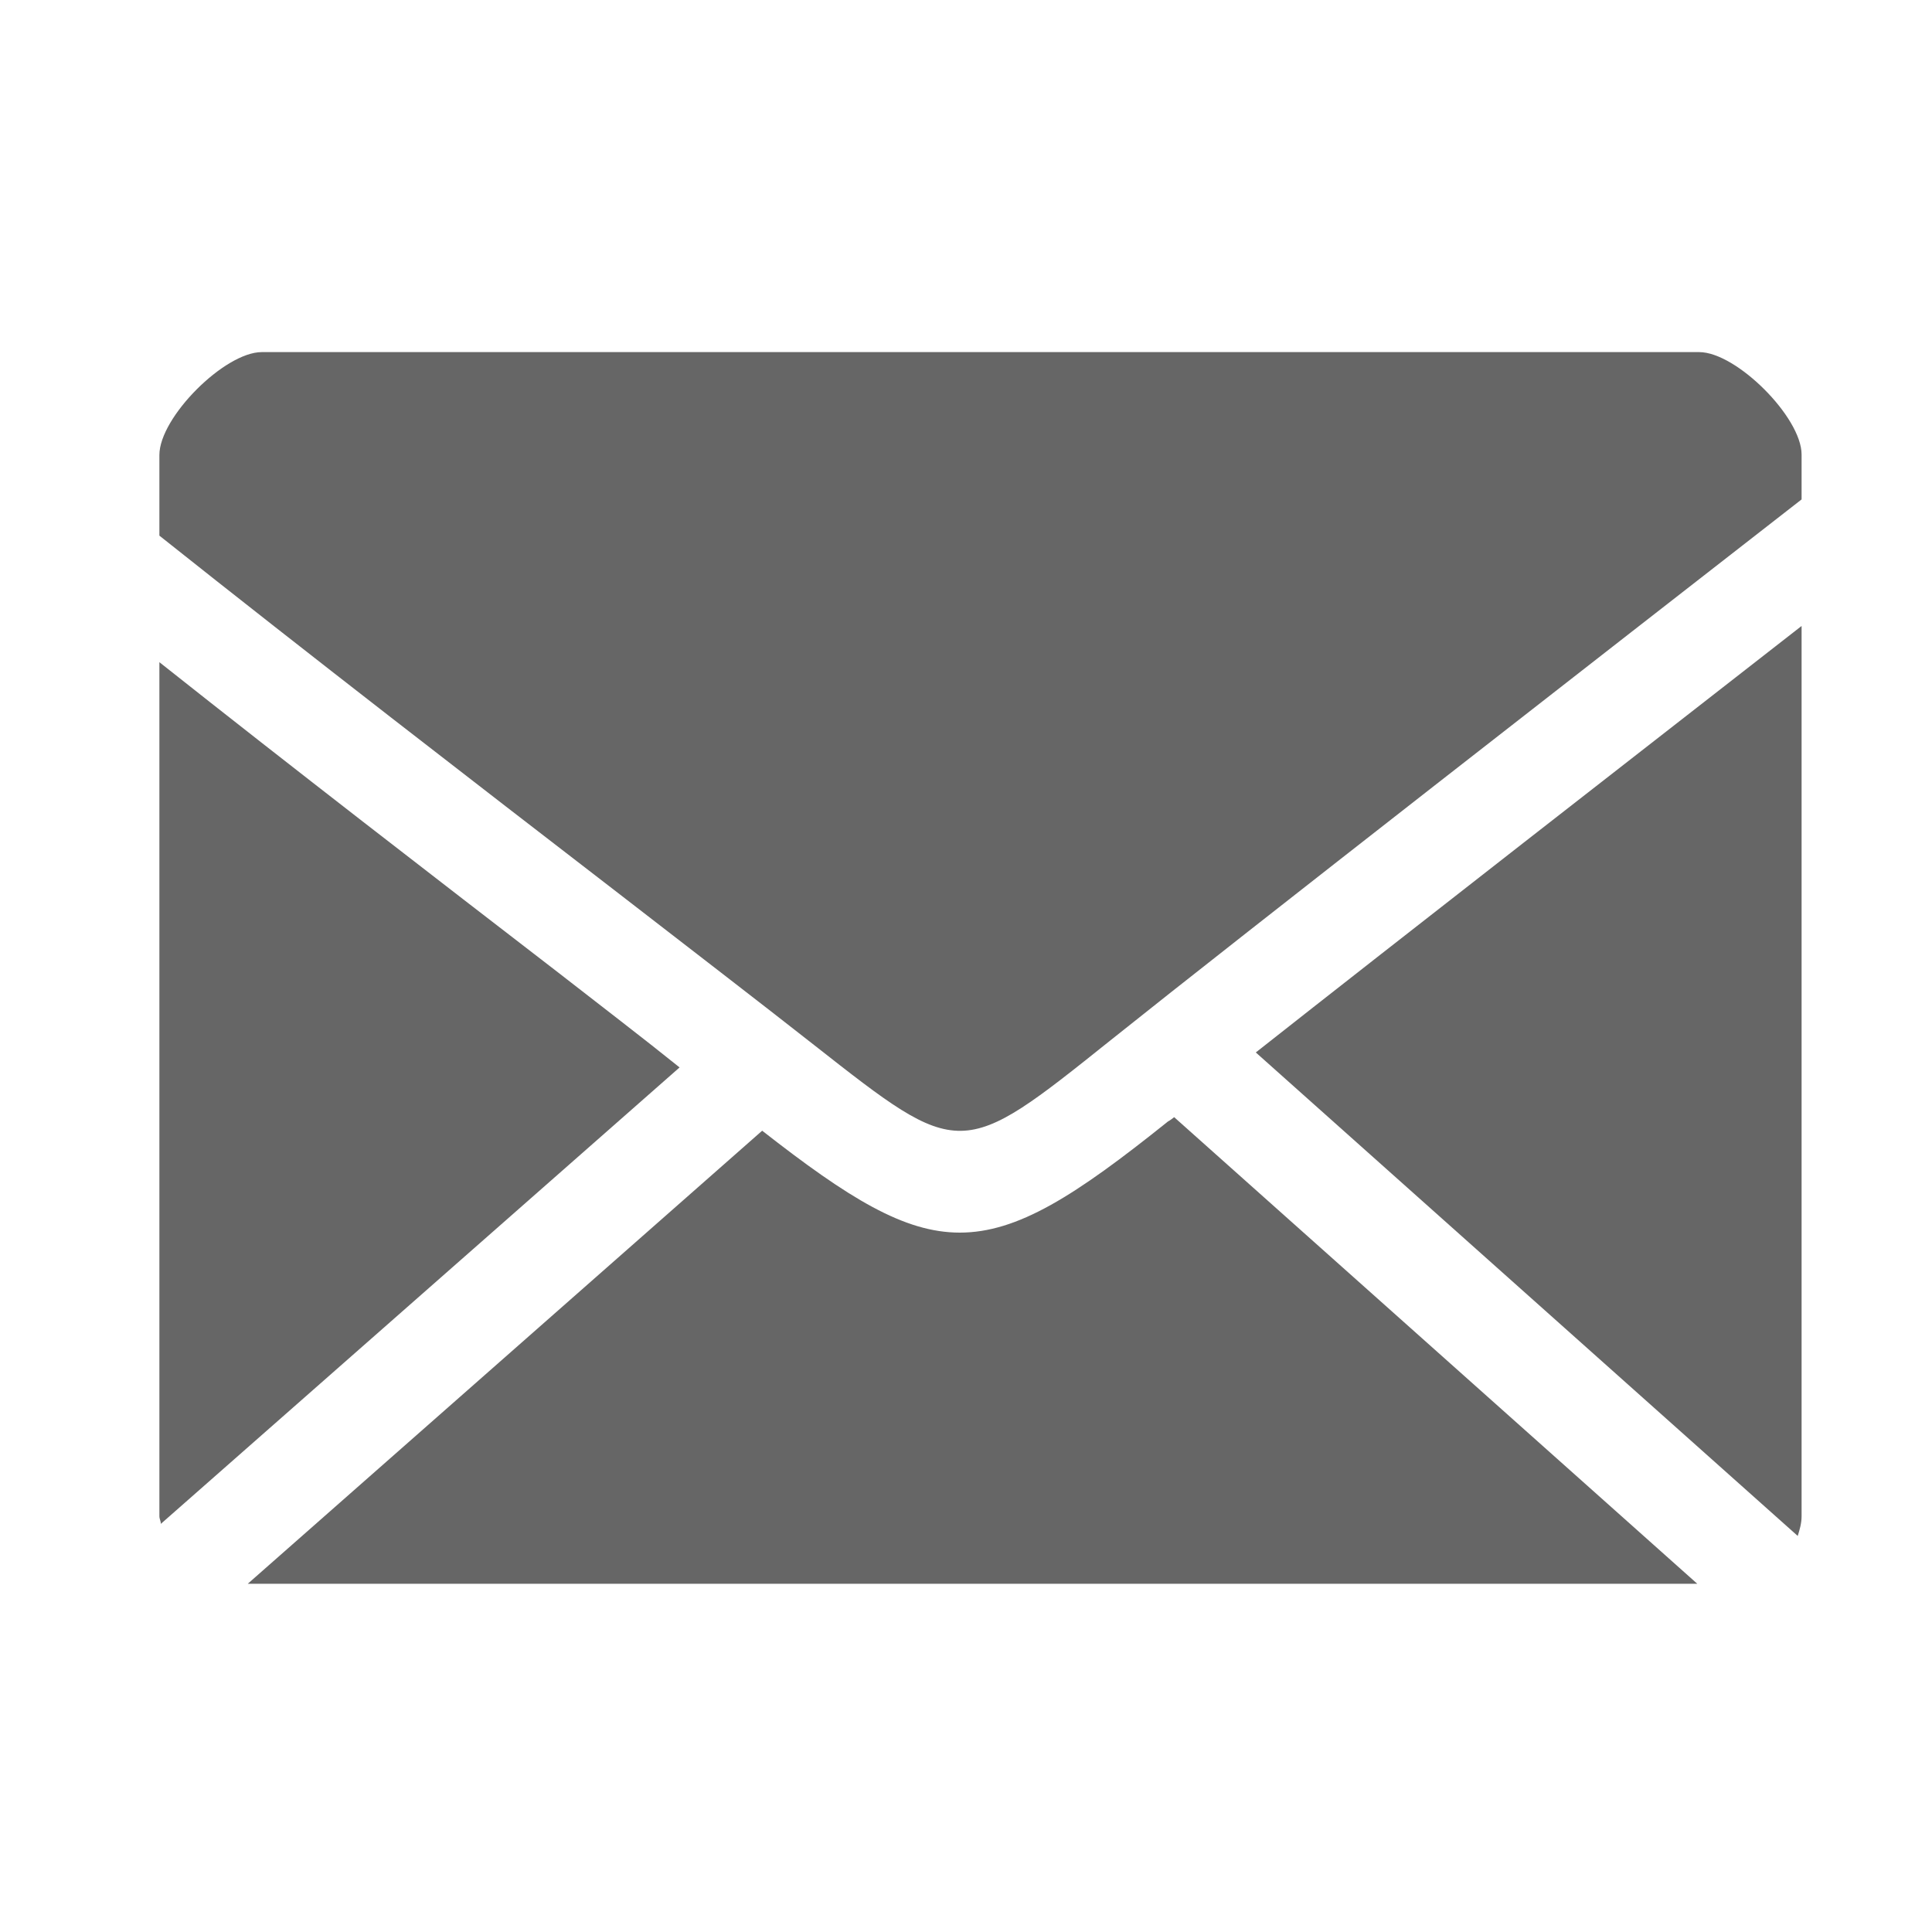 <?xml version="1.0" encoding="utf-8"?>
<!-- Generator: Adobe Illustrator 21.0.0, SVG Export Plug-In . SVG Version: 6.00 Build 0)  -->
<svg version="1.1" id="图层_1" xmlns="http://www.w3.org/2000/svg" xmlns:xlink="http://www.w3.org/1999/xlink" x="0px" y="0px"
	 viewBox="0 0 400 400" enable-background="new 0 0 400 400" xml:space="preserve">
<g>
	<g>
		<path fill="#666666" d="M241.8,232.2c-19.2,15.4-31.1,23-43.1,23c-11.5,0-23-7.1-40.9-21.1L51.3,327.9h300.1l-108.3-96.6
			C242.7,231.6,242.2,232,241.8,232.2L241.8,232.2z M241.8,232.2"/>
		<path fill="#666666" d="M115.5,201.3C90.2,181.8,61,159.3,33,137.1v176.8c0,0.6,0.3,1,0.3,1.6l107.4-94.5
			C133,214.8,124.6,208.4,115.5,201.3L115.5,201.3z M115.5,201.3"/>
		<path fill="#666666" d="M372.2,318c0.4-1.3,0.8-2.6,0.8-4.1V129.6c-33.6,26.2-82.3,64.1-113,88.3L372.2,318z M372.2,318"/>
		<path fill="#666666" d="M351.8,72.9H54.2C46.5,72.9,33,86.4,33,94.2v16.7c31.3,24.9,65.4,51.2,94.2,73.4
			c15.9,12.3,30.2,23.3,41.4,32.1c30.3,23.8,30.3,23.8,61.3-1c28-22.4,103.3-81,143.1-112v-9.3C373,86.4,359.5,72.9,351.8,72.9
			L351.8,72.9z M351.8,72.9"/>
	</g>
</g>
</svg>
